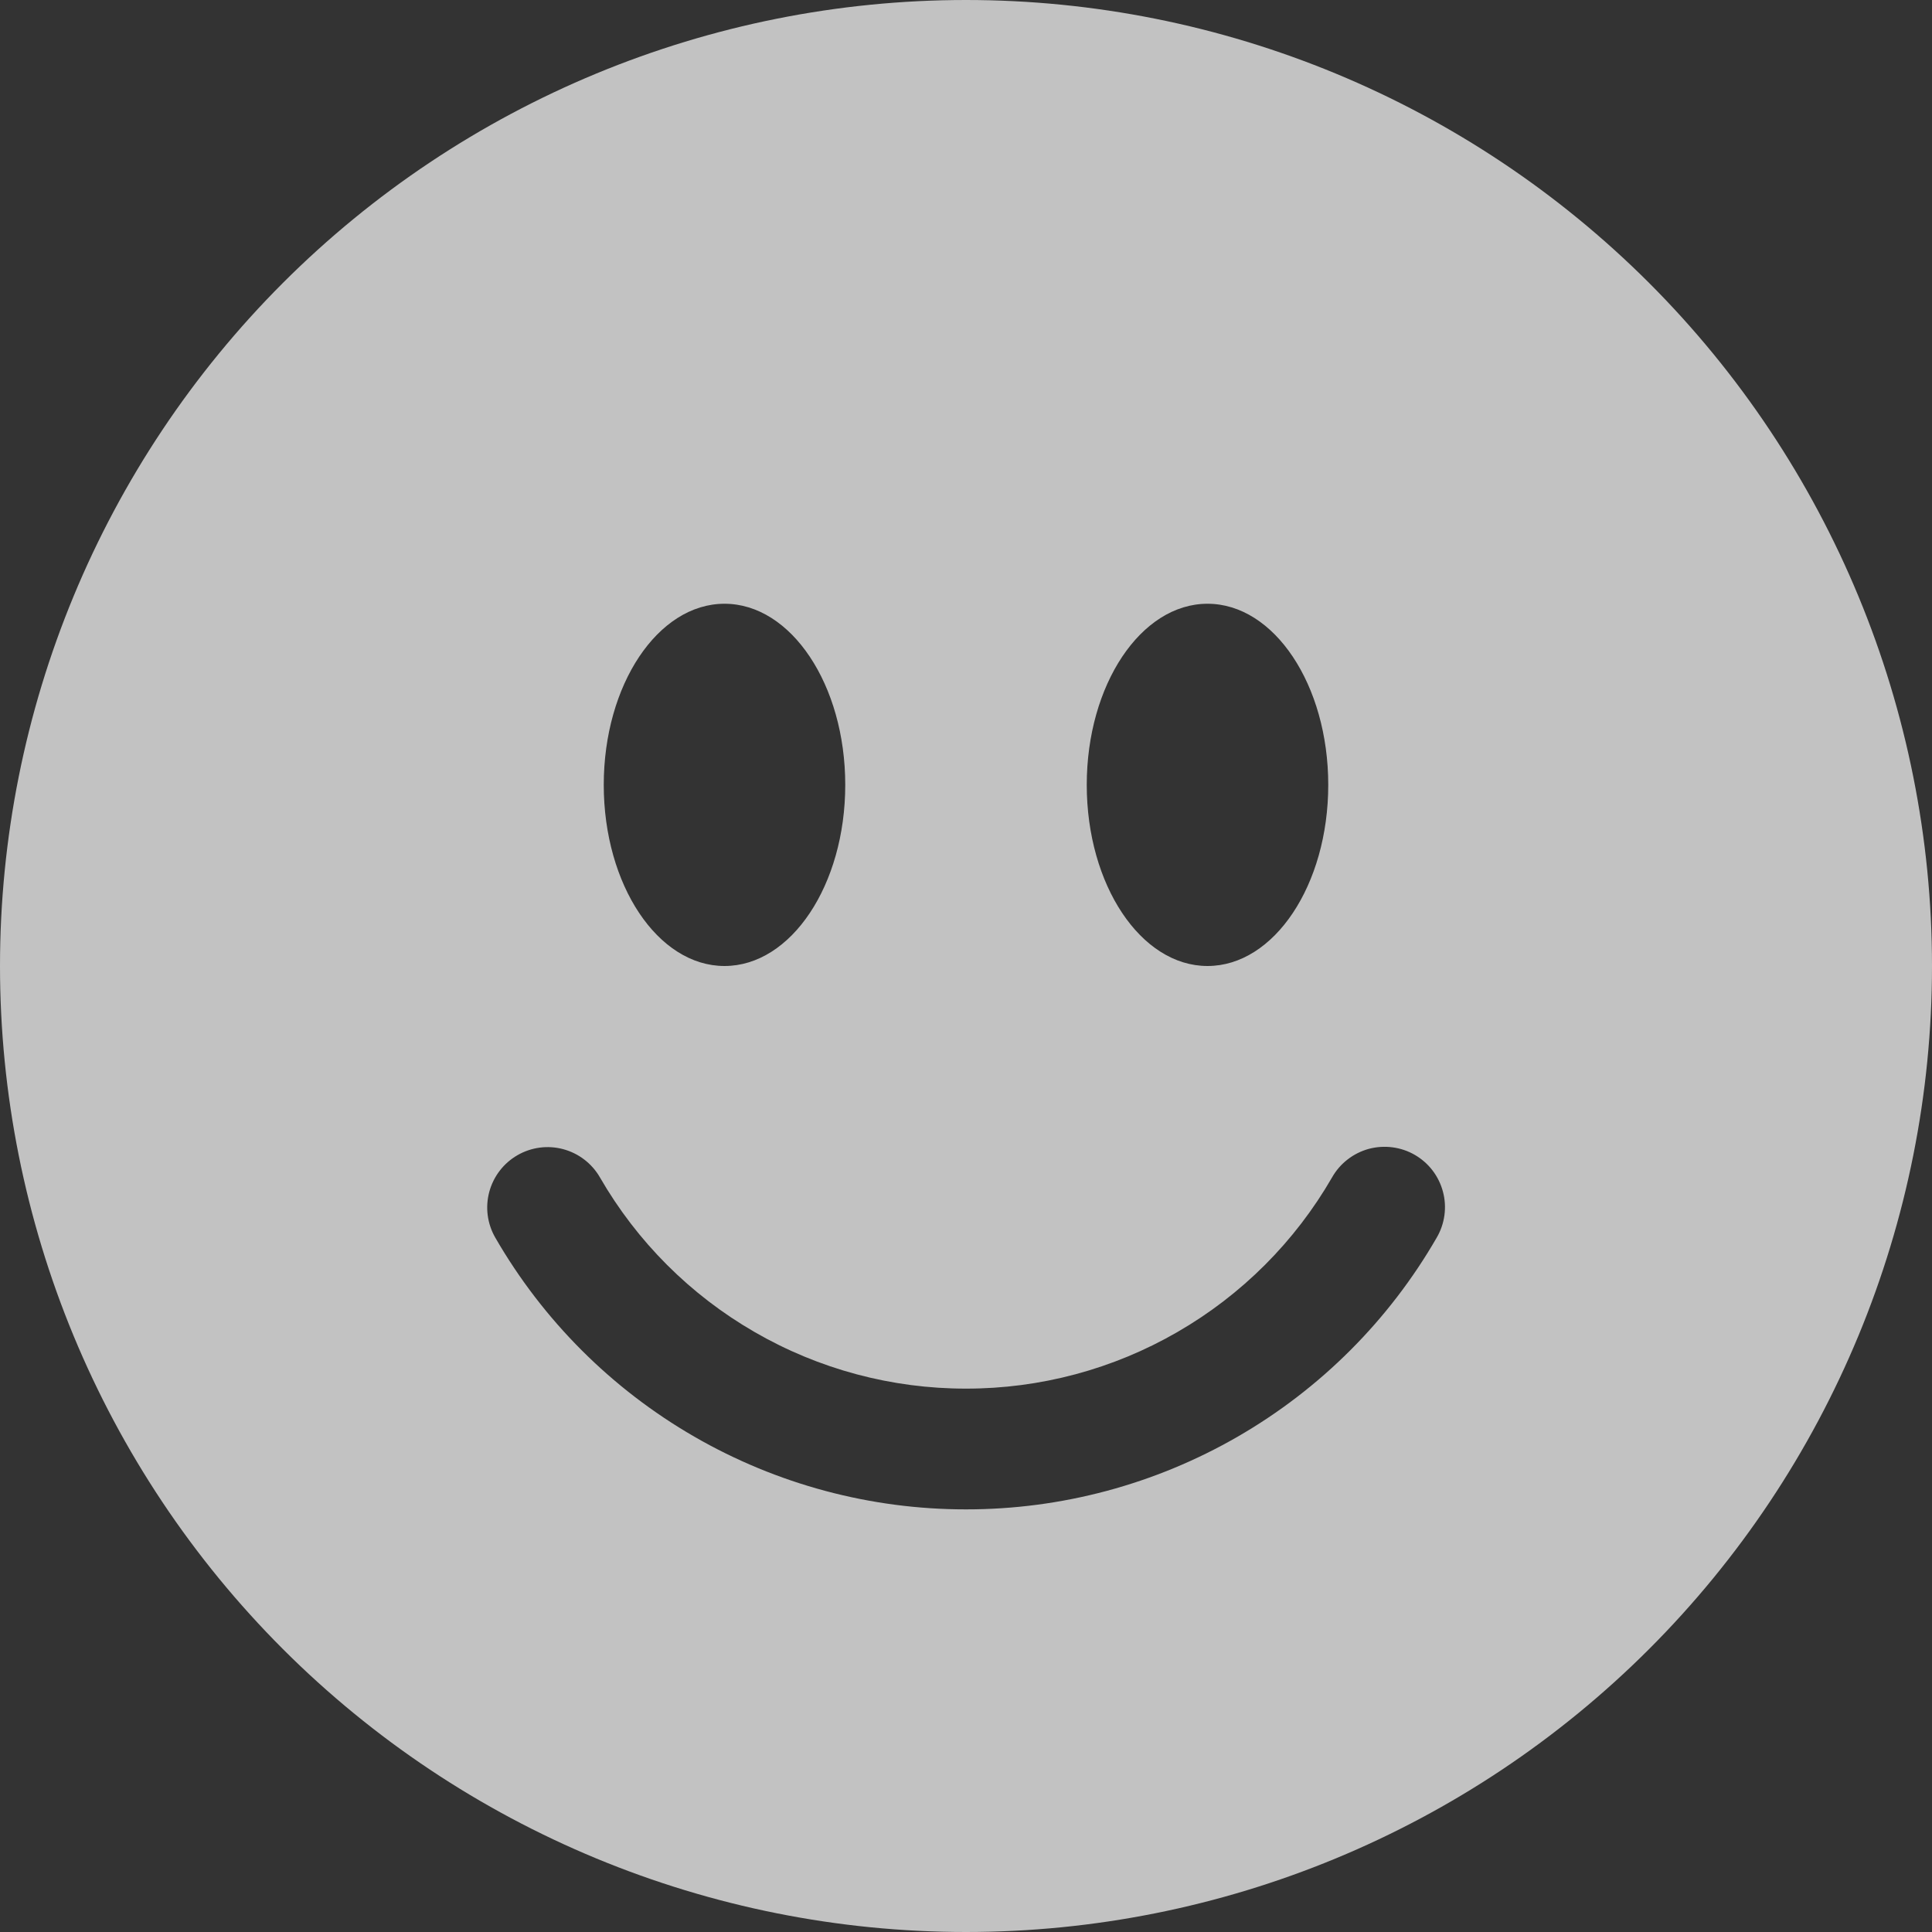 <svg width="32" height="32" viewBox="0 0 32 32" fill="none" xmlns="http://www.w3.org/2000/svg">
<rect x="0" y="0" width="32" height="32" fill="#333333" stroke="none"/>
<g opacity="0.7" clip-path="url(#clip0_529_3865)">
<path d="M16 32C20.244 32 24.313 30.314 27.314 27.314C30.314 24.313 32 20.244 32 16C32 11.757 30.314 7.687 27.314 4.686C24.313 1.686 20.244 0 16 0C11.757 0 7.687 1.686 4.686 4.686C1.686 7.687 0 11.757 0 16C0 20.244 1.686 24.313 4.686 27.314C7.687 30.314 11.757 32 16 32ZM14 13C14 14.656 13.104 16 12 16C10.896 16 10 14.656 10 13C10 11.344 10.896 10 12 10C13.104 10 14 11.344 14 13ZM8.57 19.134C8.8 19.001 9.073 18.965 9.329 19.034C9.585 19.103 9.803 19.27 9.936 19.5C10.55 20.565 11.434 21.449 12.499 22.063C13.563 22.678 14.771 23.001 16 23C17.229 23.001 18.437 22.678 19.501 22.063C20.566 21.449 21.45 20.565 22.064 19.5C22.129 19.385 22.216 19.285 22.321 19.204C22.425 19.123 22.544 19.064 22.671 19.029C22.799 18.995 22.931 18.986 23.062 19.003C23.193 19.02 23.319 19.062 23.433 19.128C23.547 19.194 23.648 19.282 23.728 19.387C23.808 19.492 23.866 19.611 23.9 19.739C23.934 19.866 23.942 19.999 23.924 20.13C23.906 20.26 23.863 20.386 23.796 20.5C23.006 21.869 21.87 23.005 20.501 23.795C19.133 24.585 17.58 25.001 16 25C14.42 25.001 12.867 24.585 11.499 23.795C10.13 23.005 8.994 21.869 8.204 20.5C8.071 20.27 8.035 19.997 8.104 19.741C8.173 19.485 8.34 19.267 8.57 19.134ZM20 16C18.896 16 18 14.656 18 13C18 11.344 18.896 10 20 10C21.104 10 22 11.344 22 13C22 14.656 21.104 16 20 16Z" fill="white"/>
</g>
<defs>
<clipPath id="clip0_529_3865">
<rect width="32" height="32" fill="white"/>
</clipPath>
</defs>
</svg>
